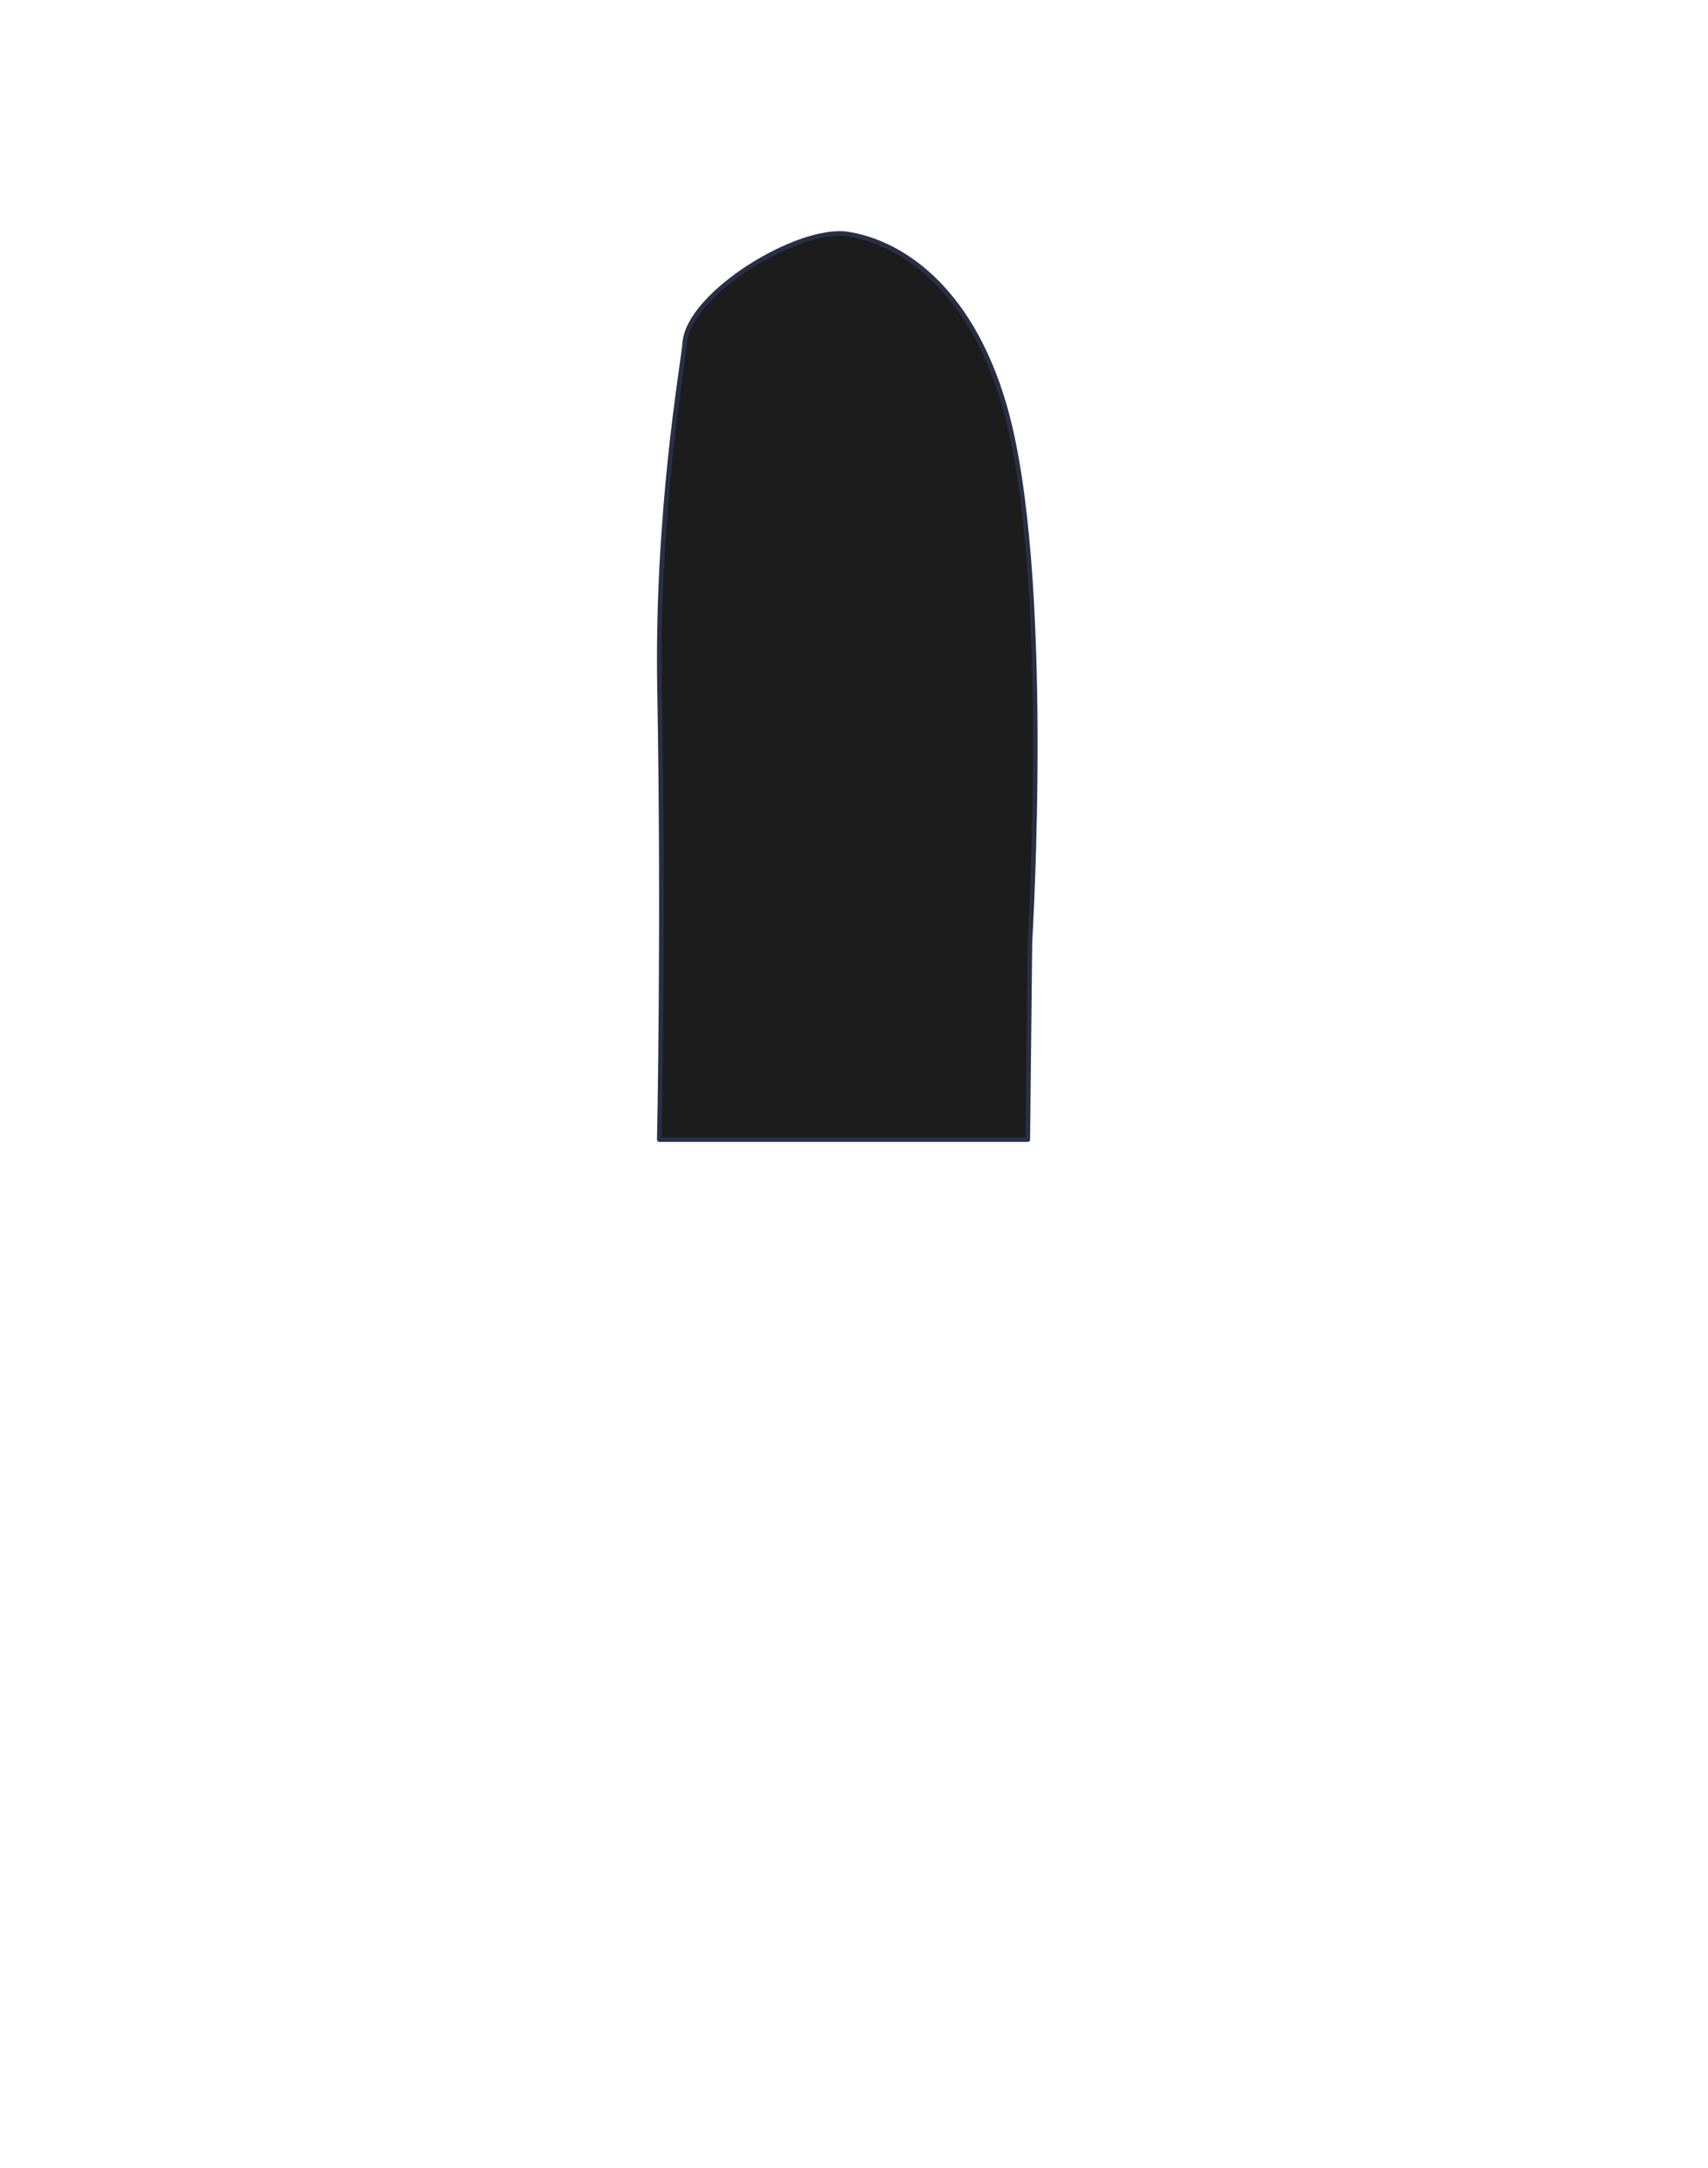 <svg id="badan" xmlns="http://www.w3.org/2000/svg" viewBox="0 0 371.66 471.35"><defs><style>.cls-1{fill:#1c1c1d;stroke:#292f44;stroke-linecap:round;stroke-linejoin:round;}</style></defs><path class="cls-1" d="M224.11,204.8l-.46,43H143.46s1-45.33.06-97.73c-.71-38.78,5.11-70.8,5.49-75.56.87-10.71,24.75-25.3,35.52-23.61,10.93,1.71,26.36,11,34,37.16C229.08,124,224.11,204.8,224.11,204.8Z"/></svg>